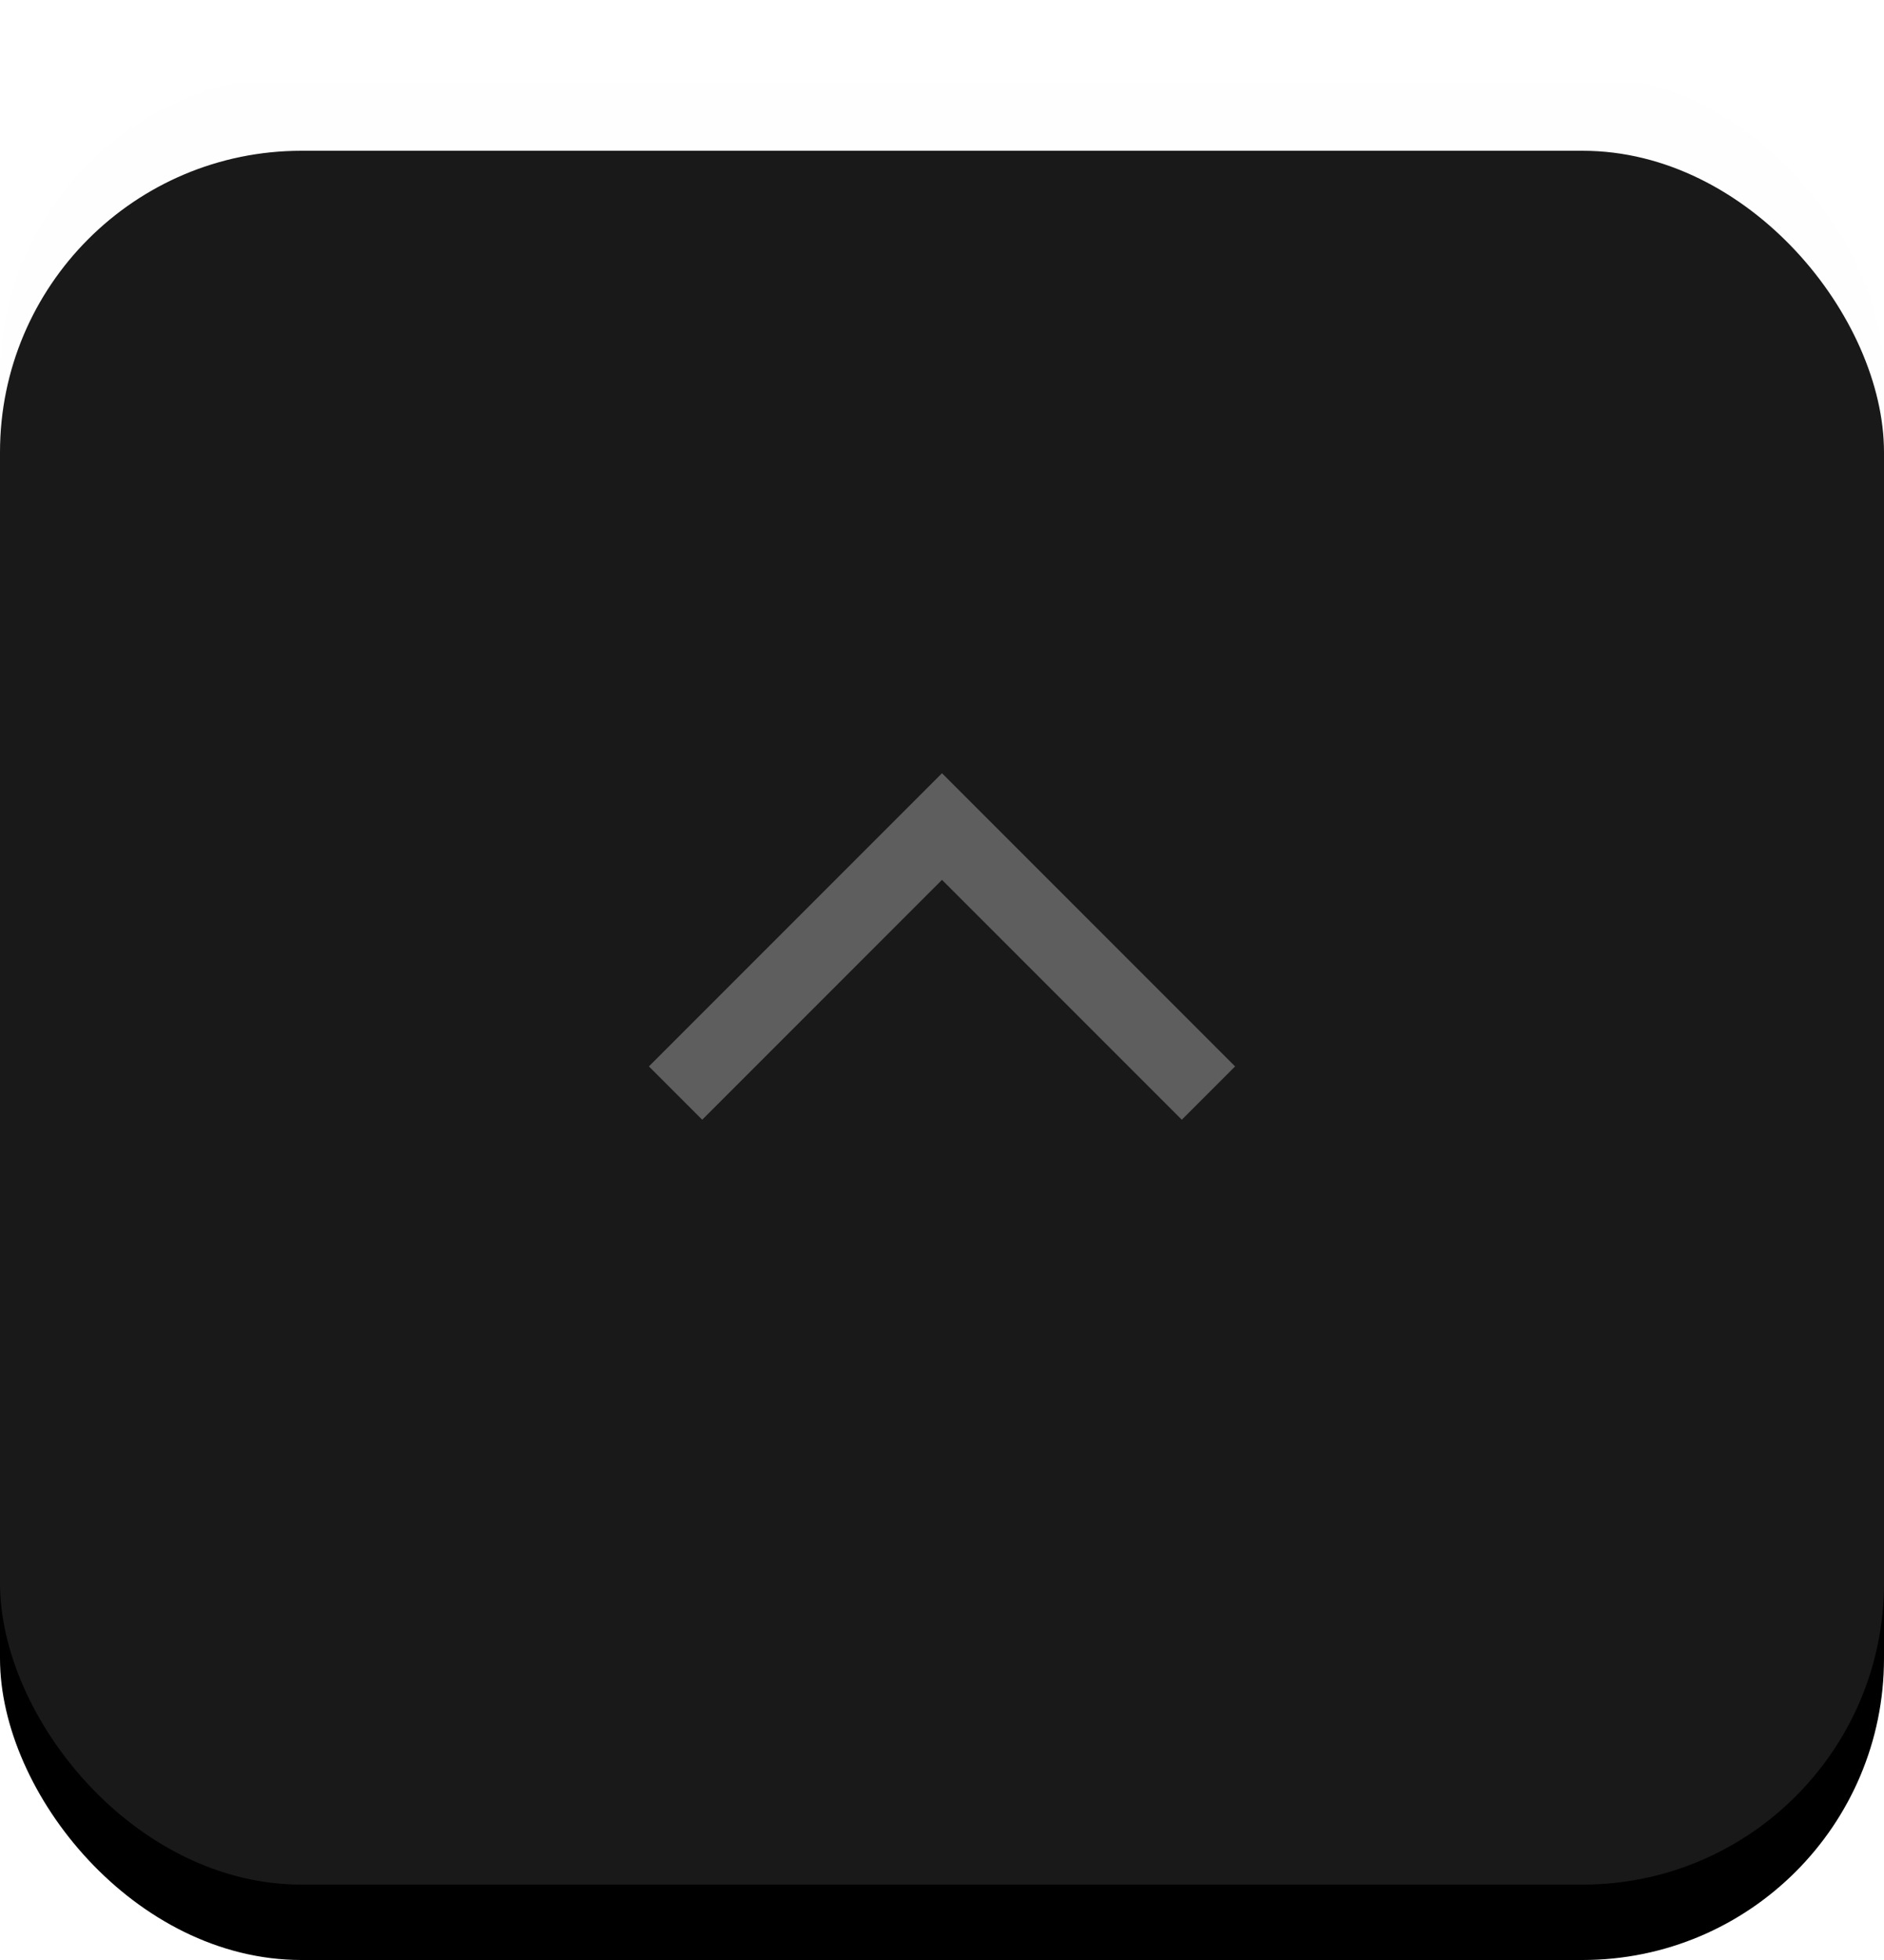 <?xml version="1.0" encoding="UTF-8"?>
<svg width="25px" height="26px" viewBox="0 0 25 26" version="1.1" xmlns="http://www.w3.org/2000/svg" xmlns:xlink="http://www.w3.org/1999/xlink">
    <!-- Generator: Sketch 47.1 (45422) - http://www.bohemiancoding.com/sketch -->
    <title>search_previous_dark_disabled</title>
    <desc>Created with Sketch.</desc>
    <defs>
        <linearGradient x1="50%" y1="0%" x2="50%" y2="100%" id="linearGradient-1">
            <stop stop-color="#FFFFFF" offset="0%"></stop>
            <stop stop-color="#FDFDFD" offset="100%"></stop>
        </linearGradient>
        <rect id="path-2" x="0" y="1" width="25" height="24" rx="4"></rect>
        <filter x="-2.0%" y="-2.1%" width="104.0%" height="108.3%" filterUnits="objectBoundingBox" id="filter-3">
            <feOffset dx="0" dy="1" in="SourceAlpha" result="shadowOffsetOuter1"></feOffset>
            <feComposite in="shadowOffsetOuter1" in2="SourceAlpha" operator="out" result="shadowOffsetOuter1"></feComposite>
            <feColorMatrix values="0 0 0 0 0   0 0 0 0 0   0 0 0 0 0  0 0 0 0.02 0" type="matrix" in="shadowOffsetOuter1"></feColorMatrix>
        </filter>
    </defs>
    <g id="Page-1" stroke="none" stroke-width="1" fill="none" fill-rule="evenodd">
        <g id="previous_disabled">
            <g id="Rectangle-62">
                <use fill="black" fill-opacity="1" filter="url(#filter-3)" xlink:href="#path-2"></use>
                <use fill-opacity="0.1" fill="url(#linearGradient-1)" fill-rule="evenodd" xlink:href="#path-2"></use>
            </g>
            <polyline id="backward-copy-2" stroke="#FFFFFF" opacity="0.3" transform="translate(12.5, 14.5) rotate(45) translate(-12.5, -14.5) " points="15 12 10 12 10 17"></polyline>
        </g>
    </g>
</svg>